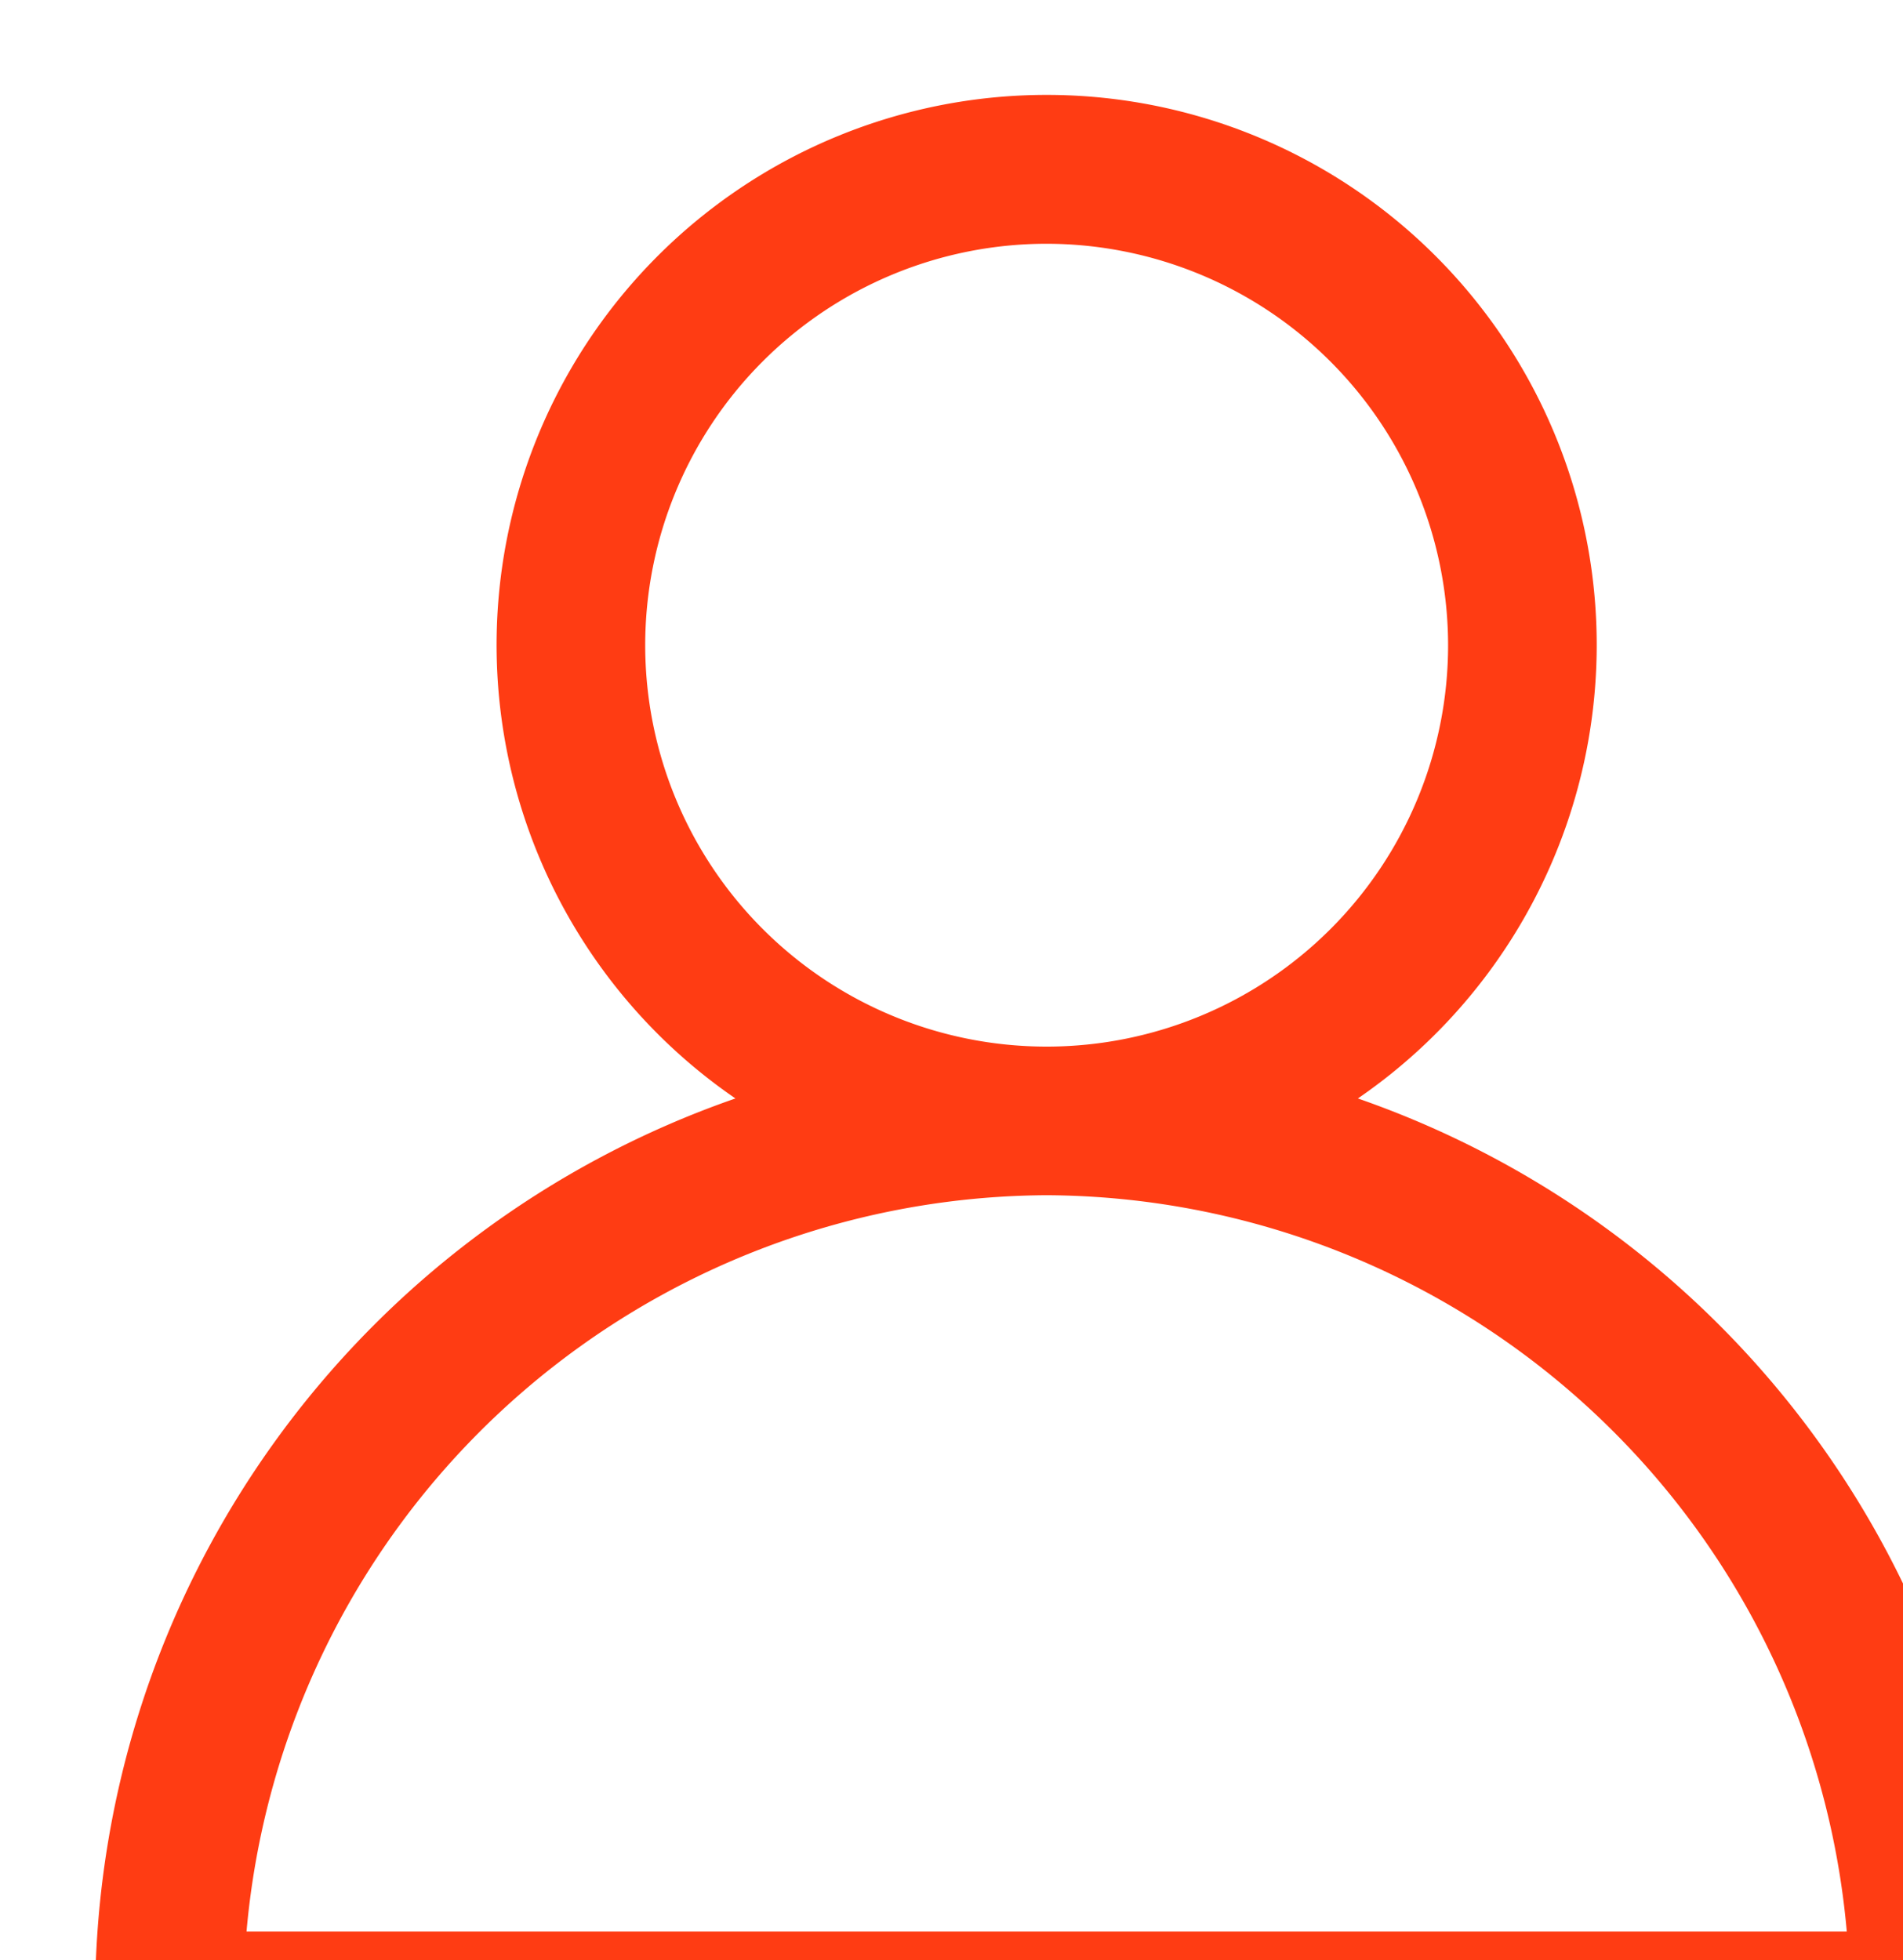 <svg xmlns="http://www.w3.org/2000/svg" width="20" height="20.6"  viewBox="0 0 20 20.6">
  <path id="user-icon" d="M19.35,20.6H.65A.652.652,0,0,1,0,20l0-.04v-.027a10.014,10.014,0,0,1,6.729-9.388,5.781,5.781,0,1,1,6.542,0A10.015,10.015,0,0,1,20,19.933V20A.656.656,0,0,1,19.35,20.6ZM10,11.562A8.483,8.483,0,0,0,1.591,19.3H18.409A8.483,8.483,0,0,0,10,11.562Zm0-10a4.219,4.219,0,1,0,4.219,4.219A4.224,4.224,0,0,0,10,1.562Z" transform="translate(1 1)" fill="#FF3C1303" />
</svg>
